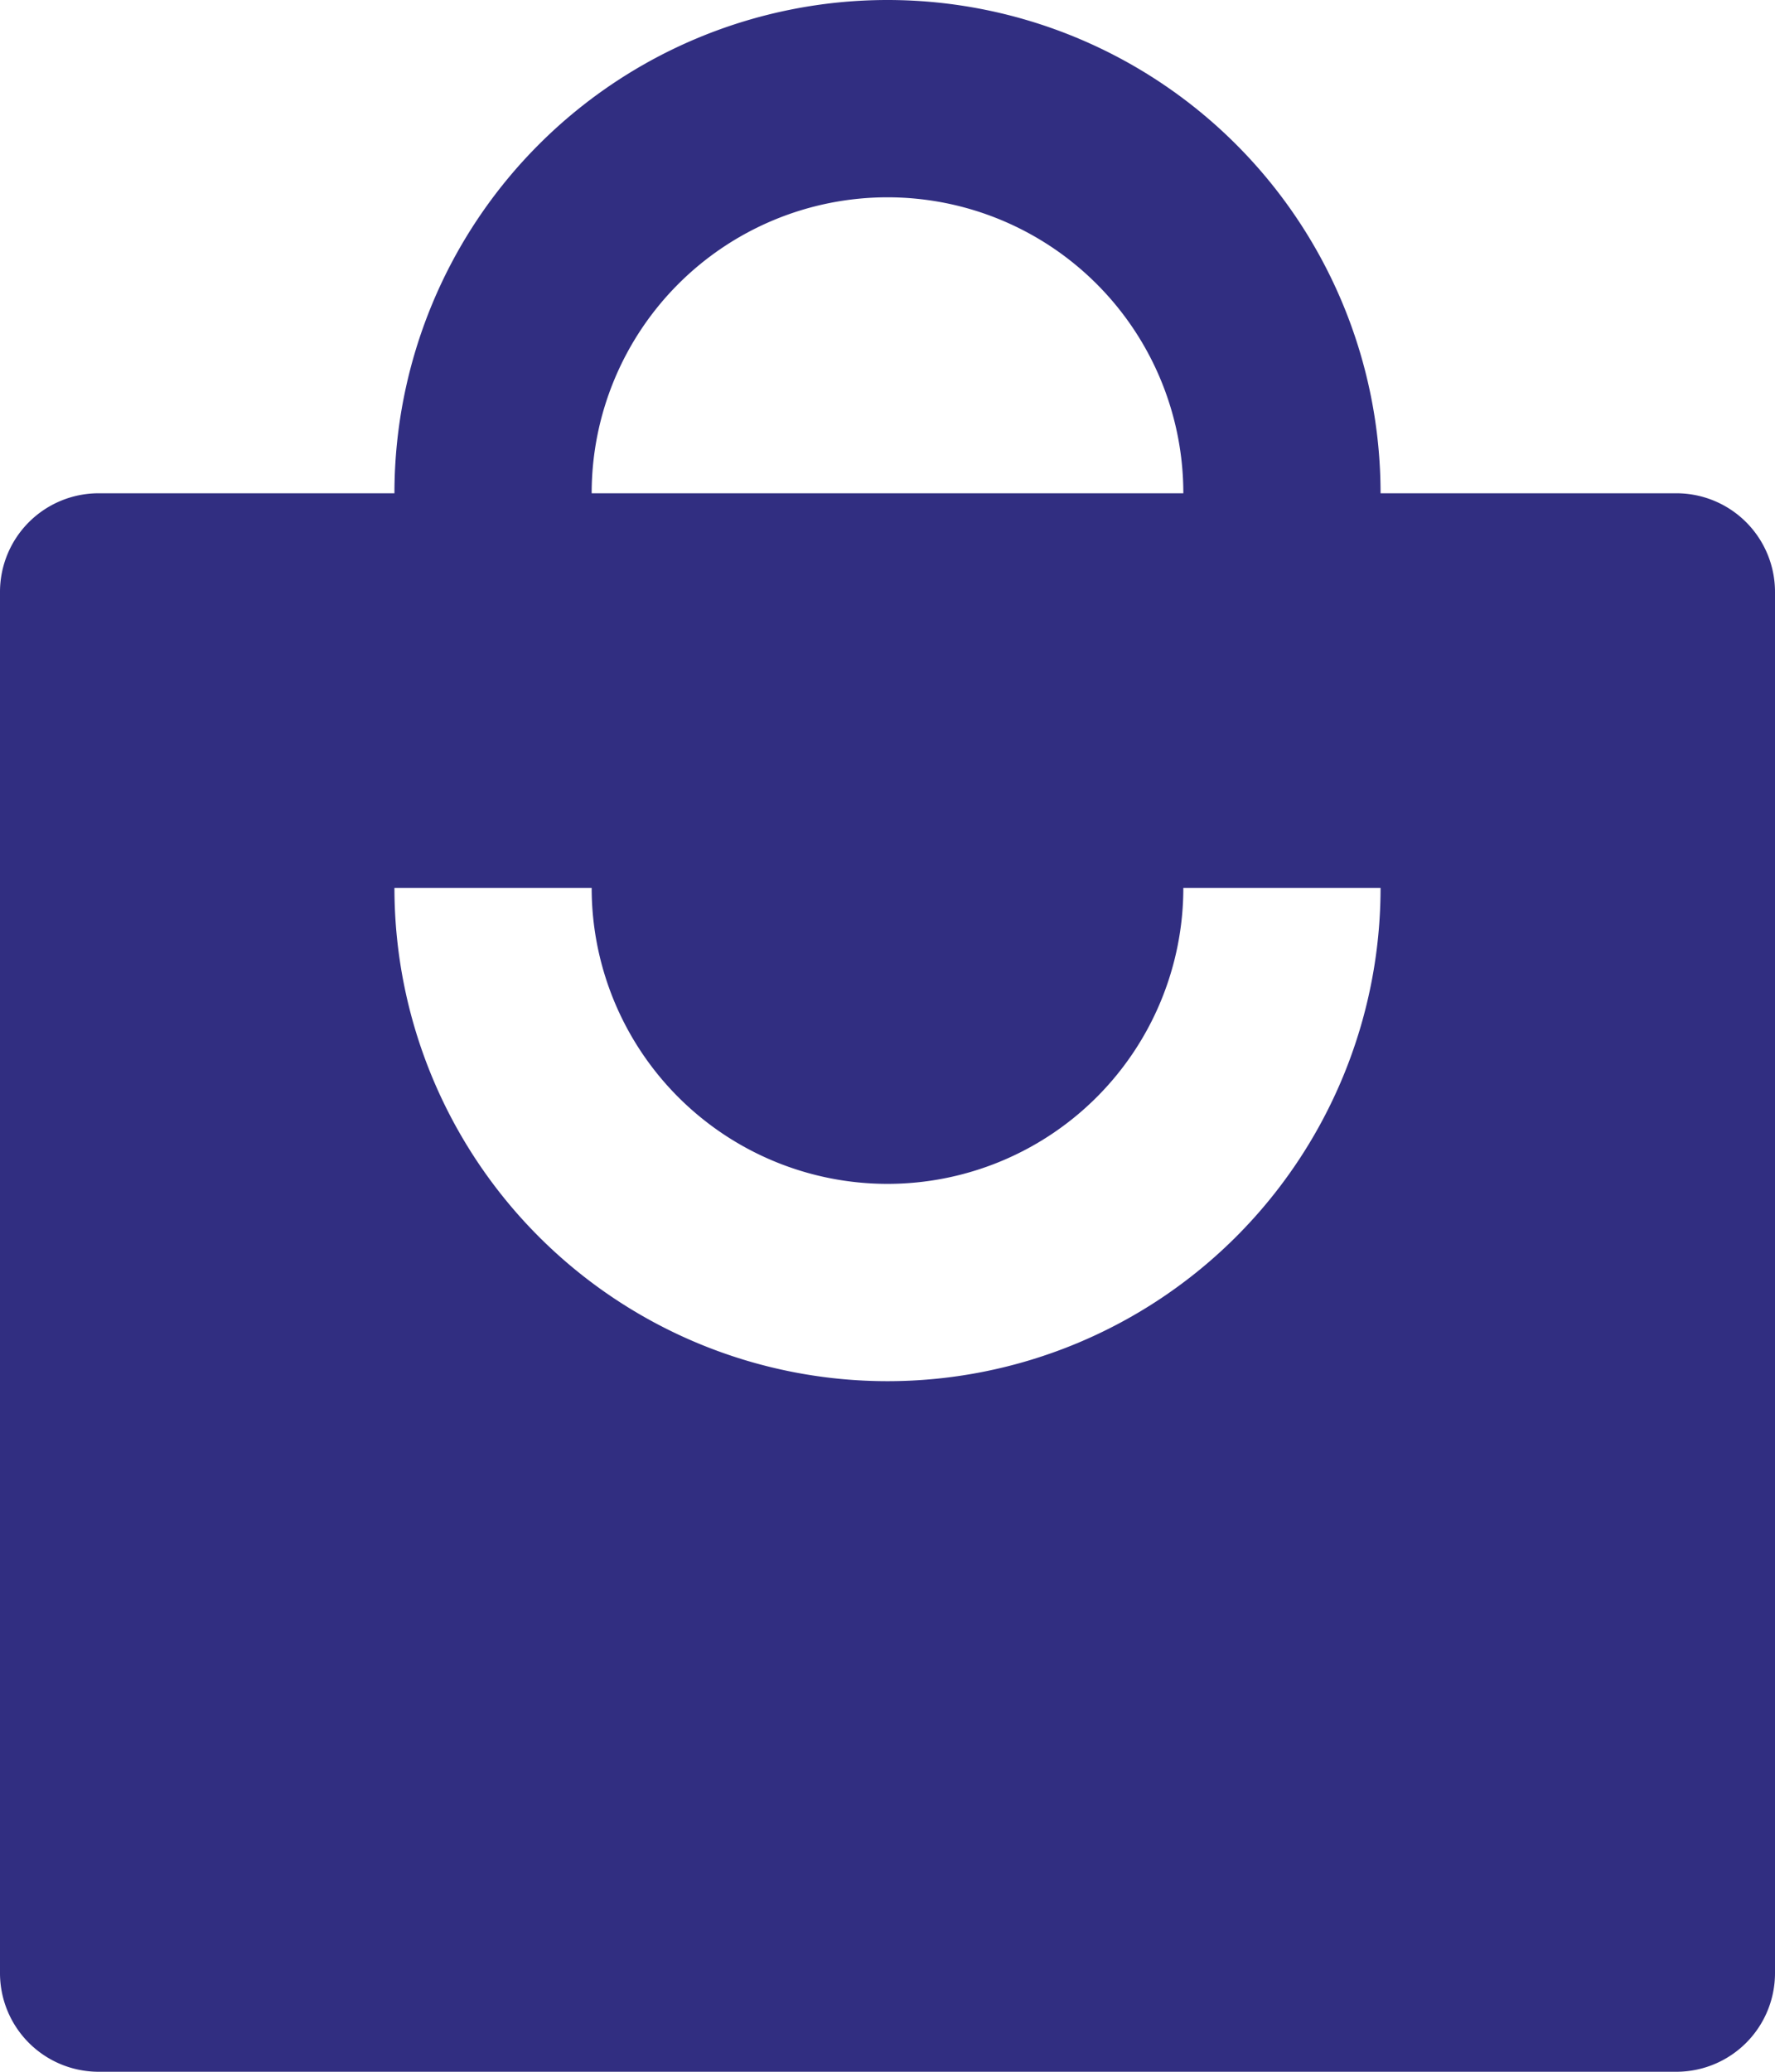 <svg xmlns="http://www.w3.org/2000/svg" width="18" height="21" fill="none" viewBox="0 0 18 21">
  <path fill="#312E81" d="M6 5a3 3 0 1 1 6 0H6ZM4 5H1a1 1 0 0 0-1 1v14a1 1 0 0 0 1 1h16a1 1 0 0 0 1-1V6a1 1 0 0 0-1-1h-3A5 5 0 0 0 4 5Zm2 4a3 3 0 1 0 6 0h2A5 5 0 0 1 4 9h2Z"/>
</svg>

